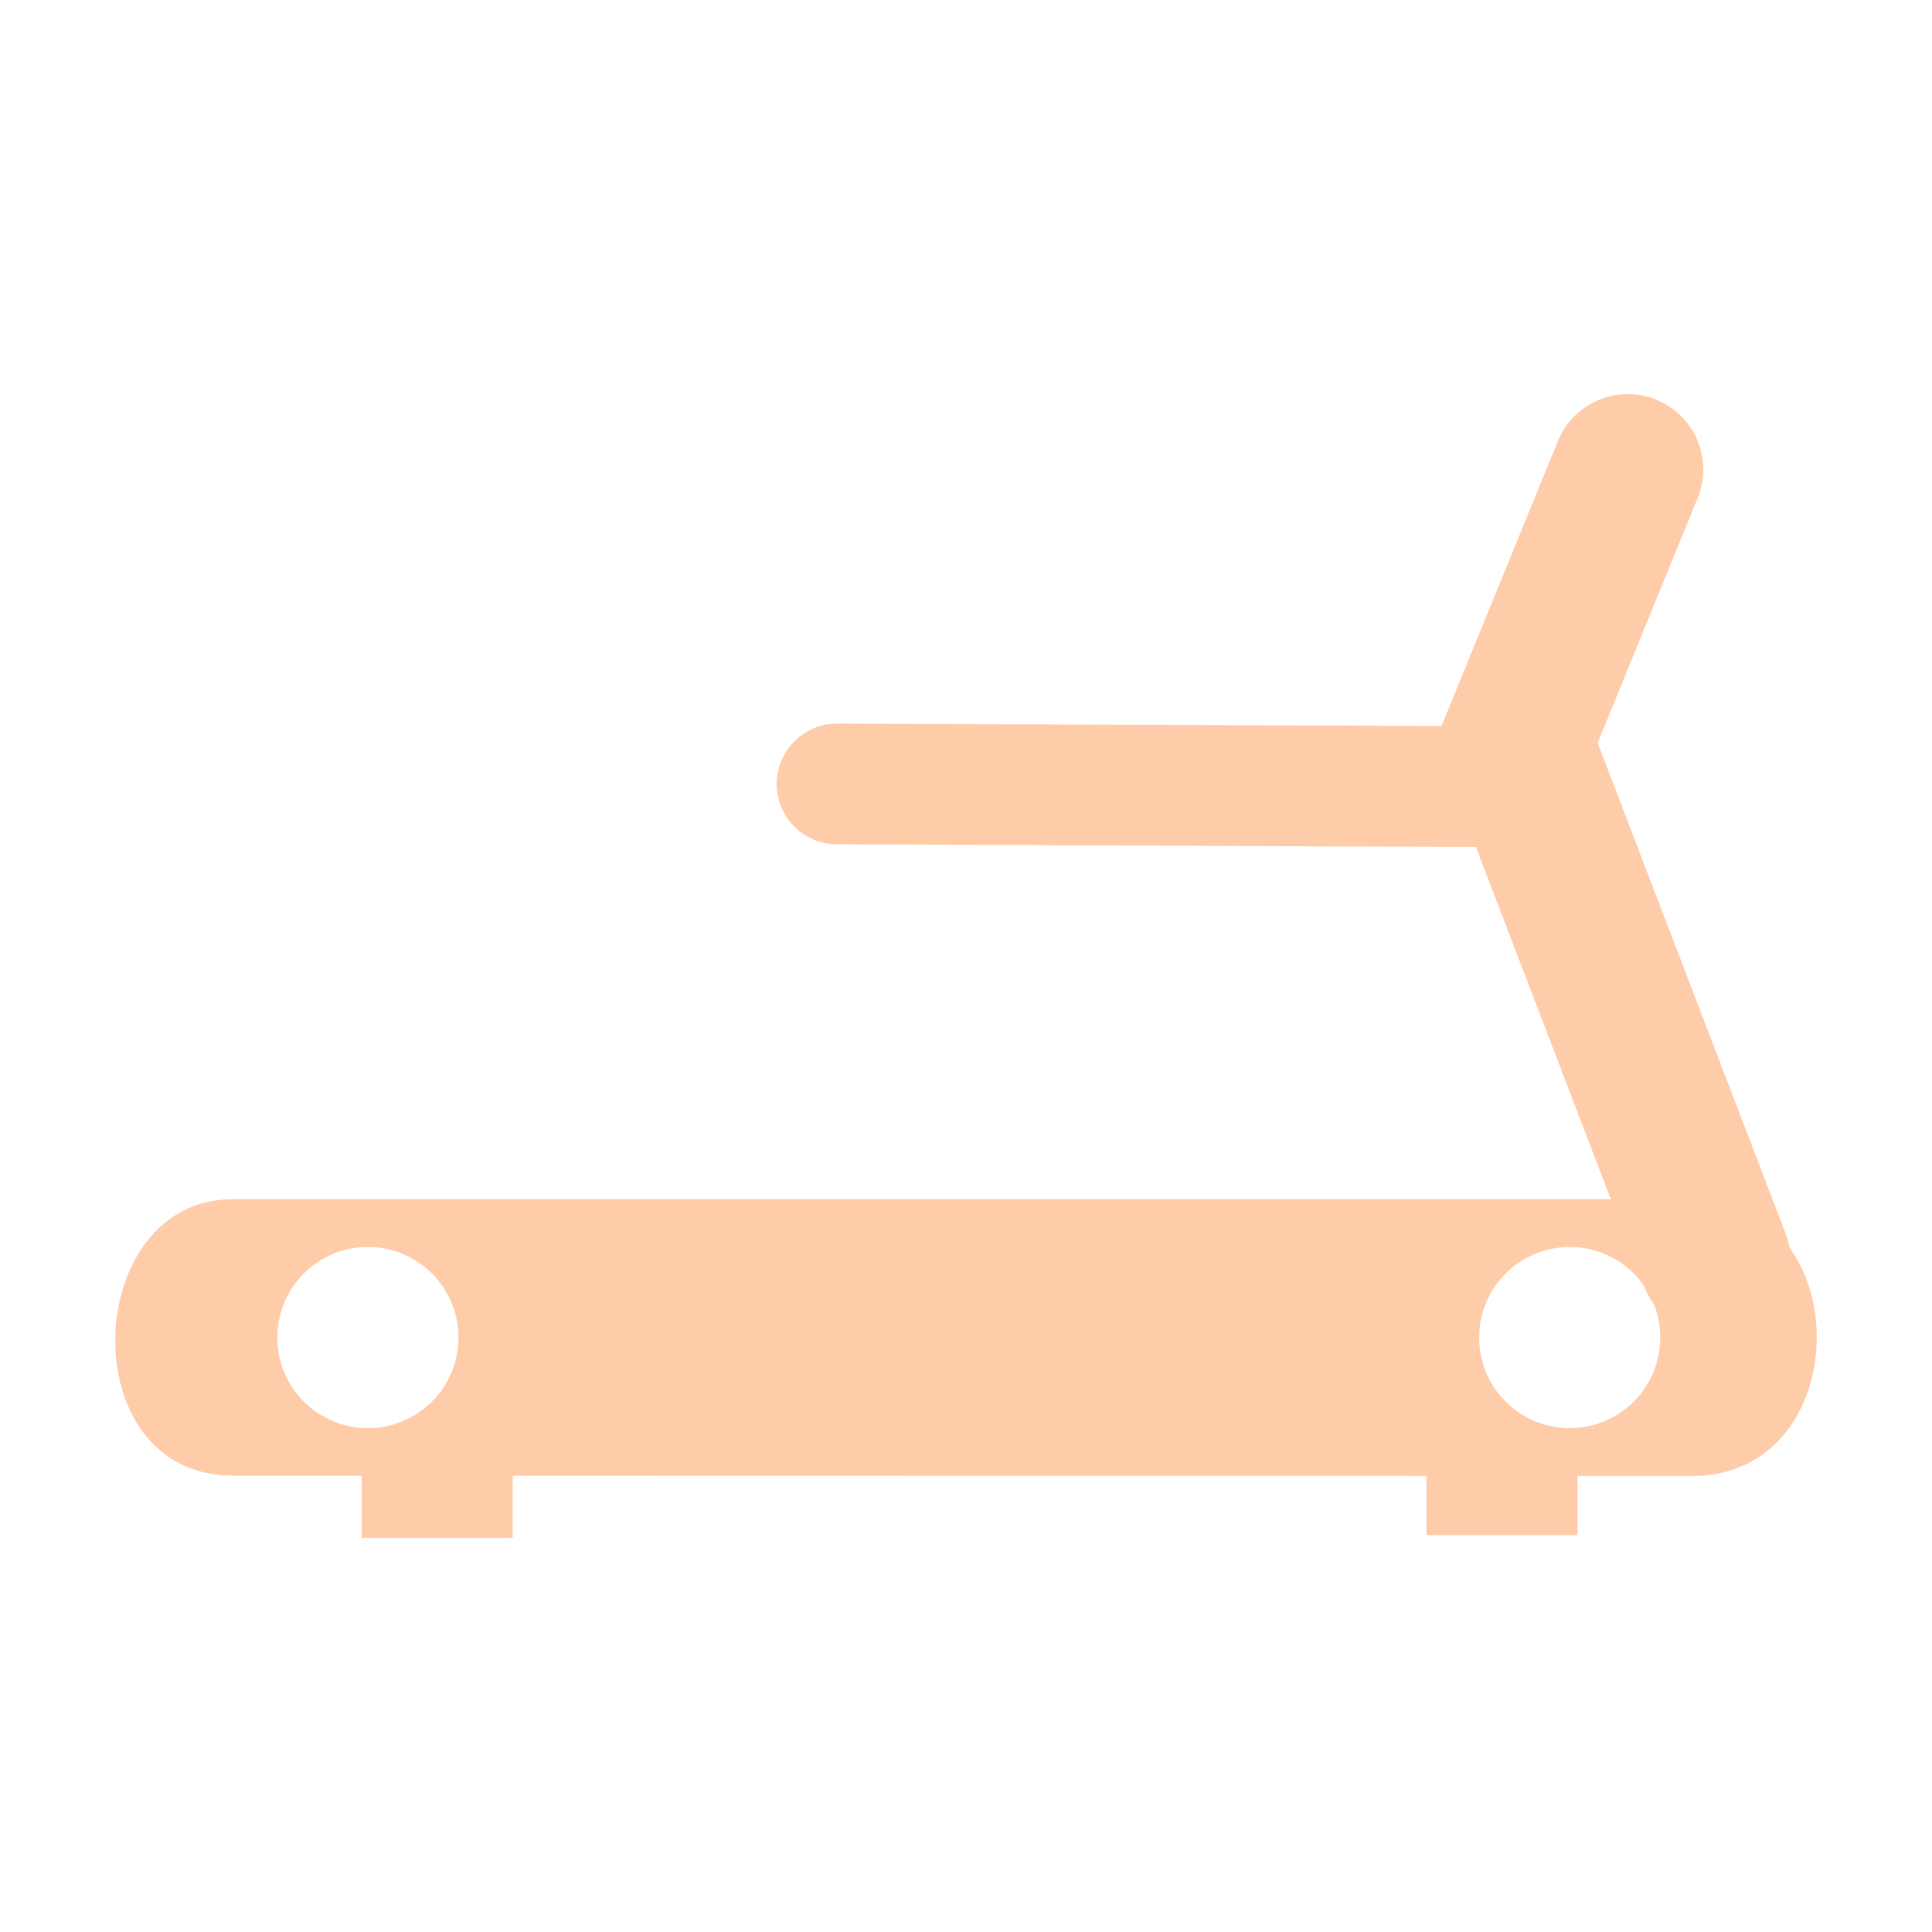 <?xml version="1.0" encoding="UTF-8"?>
<svg version="1.1" viewBox="0 0 64 64" xmlns="http://www.w3.org/2000/svg">
 <g fill="#fca">
  <path d="m7.712 39.724c-5.018 0-5.367 9.157 0 9.158l48.352 0.01c5.465 0.001 5.536-9.168-0.047-9.168zm4.475 1.584c1.657 0 3 1.343 3 3s-1.343 3-3 3-3-1.343-3-3 1.343-3 3-3zm39.812 0c1.657 0 3 1.343 3 3s-1.343 3-3 3c-1.657 0-3-1.343-3-3s1.343-3 3-3z"/>
  <path d="m14.483 48.016v2.929" stroke="#fca" stroke-width="5"/>
  <path d="m49.755 47.923v2.929" stroke="#fca" stroke-width="5"/>
 </g>
 <path d="m56.812 41.745-6.576-17.164 3.686-9.026" fill="none" stroke="#fca" stroke-linecap="round" stroke-width="5"/>
 <path d="m49.145 26.057-21.416-0.088" fill="none" stroke="#fca" stroke-linecap="round" stroke-width="4"/>
</svg>

